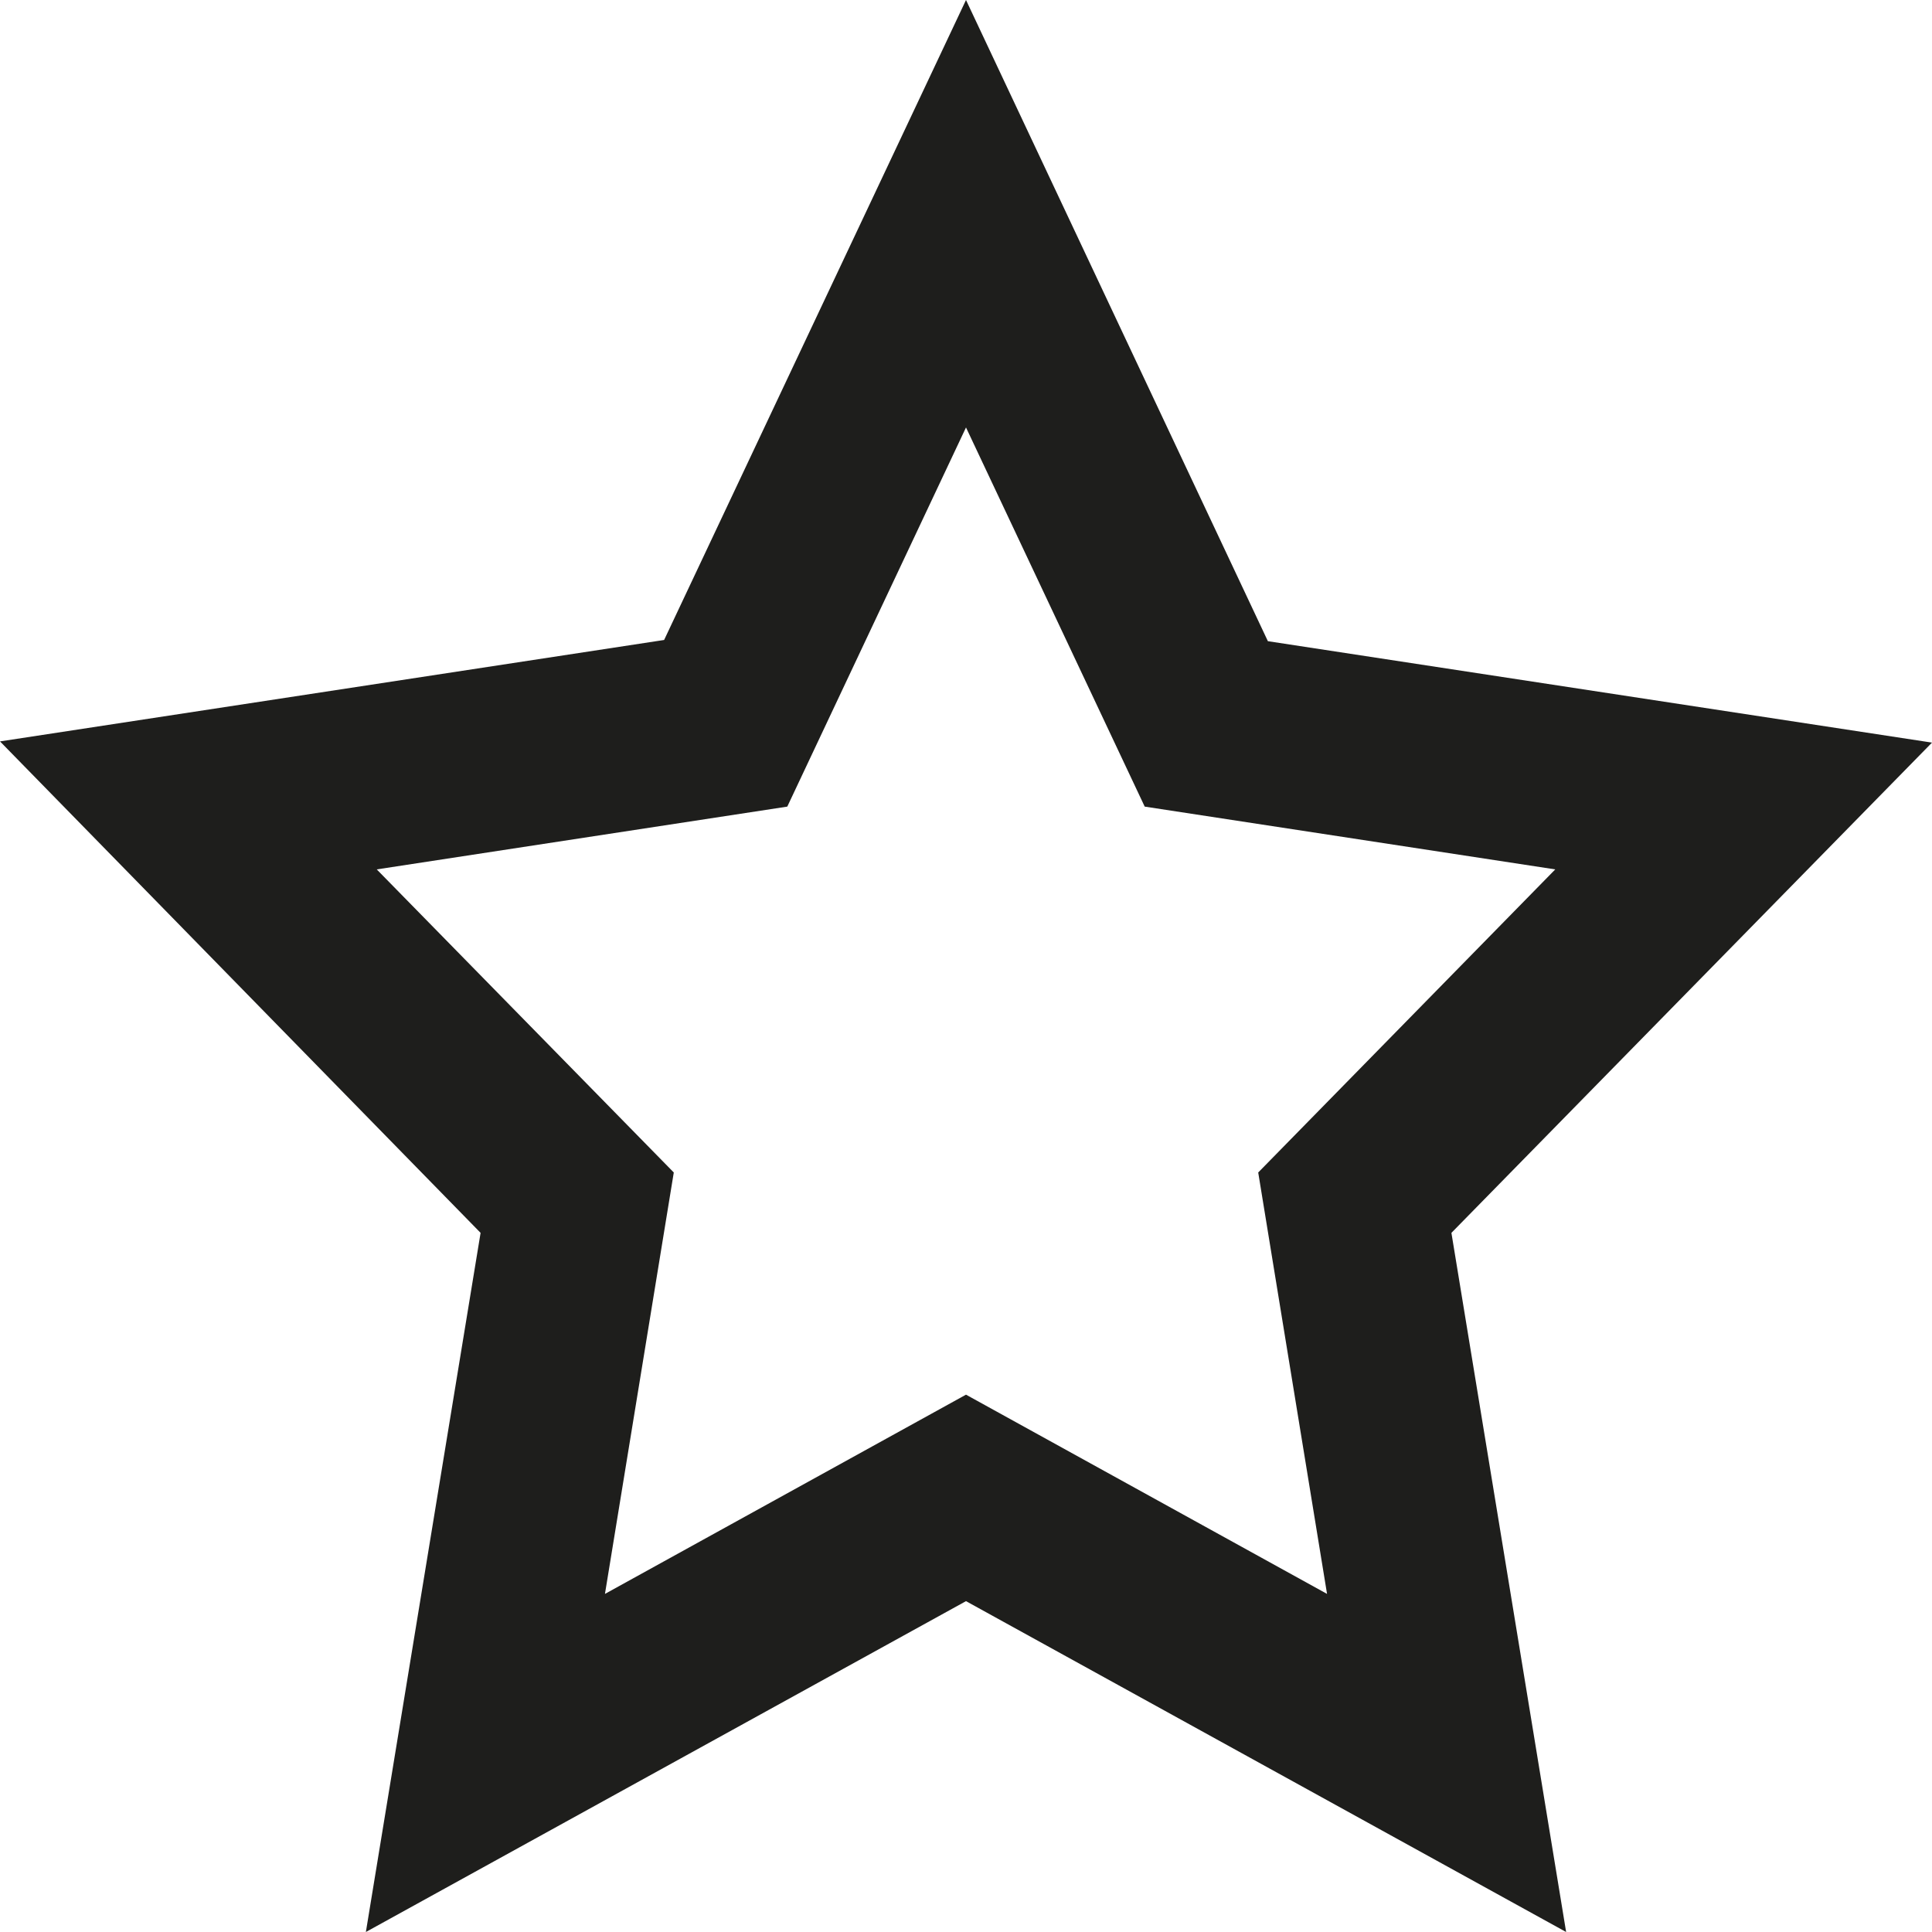 <?xml version="1.0" encoding="UTF-8"?>
<svg id="Ebene_2" xmlns="http://www.w3.org/2000/svg" viewBox="0 0 16 16">
  <defs>
    <style>
      .cls-1 {
        fill: #1e1e1c;
      }
    </style>
  </defs>
  <g id="_x33_219">
    <path class="cls-1" d="M12.97,16l-4.97-2.74-4.97,2.74.95-5.79L0,6.14l5.5-.84L8,0l2.5,5.31,5.5.84-3.98,4.06.95,5.79ZM8,11.55l2.99,1.65-.57-3.49,2.46-2.51-3.4-.52-1.48-3.14-1.48,3.14-3.4.52,2.46,2.51-.57,3.49,2.99-1.65Z"/>
  </g>
</svg>